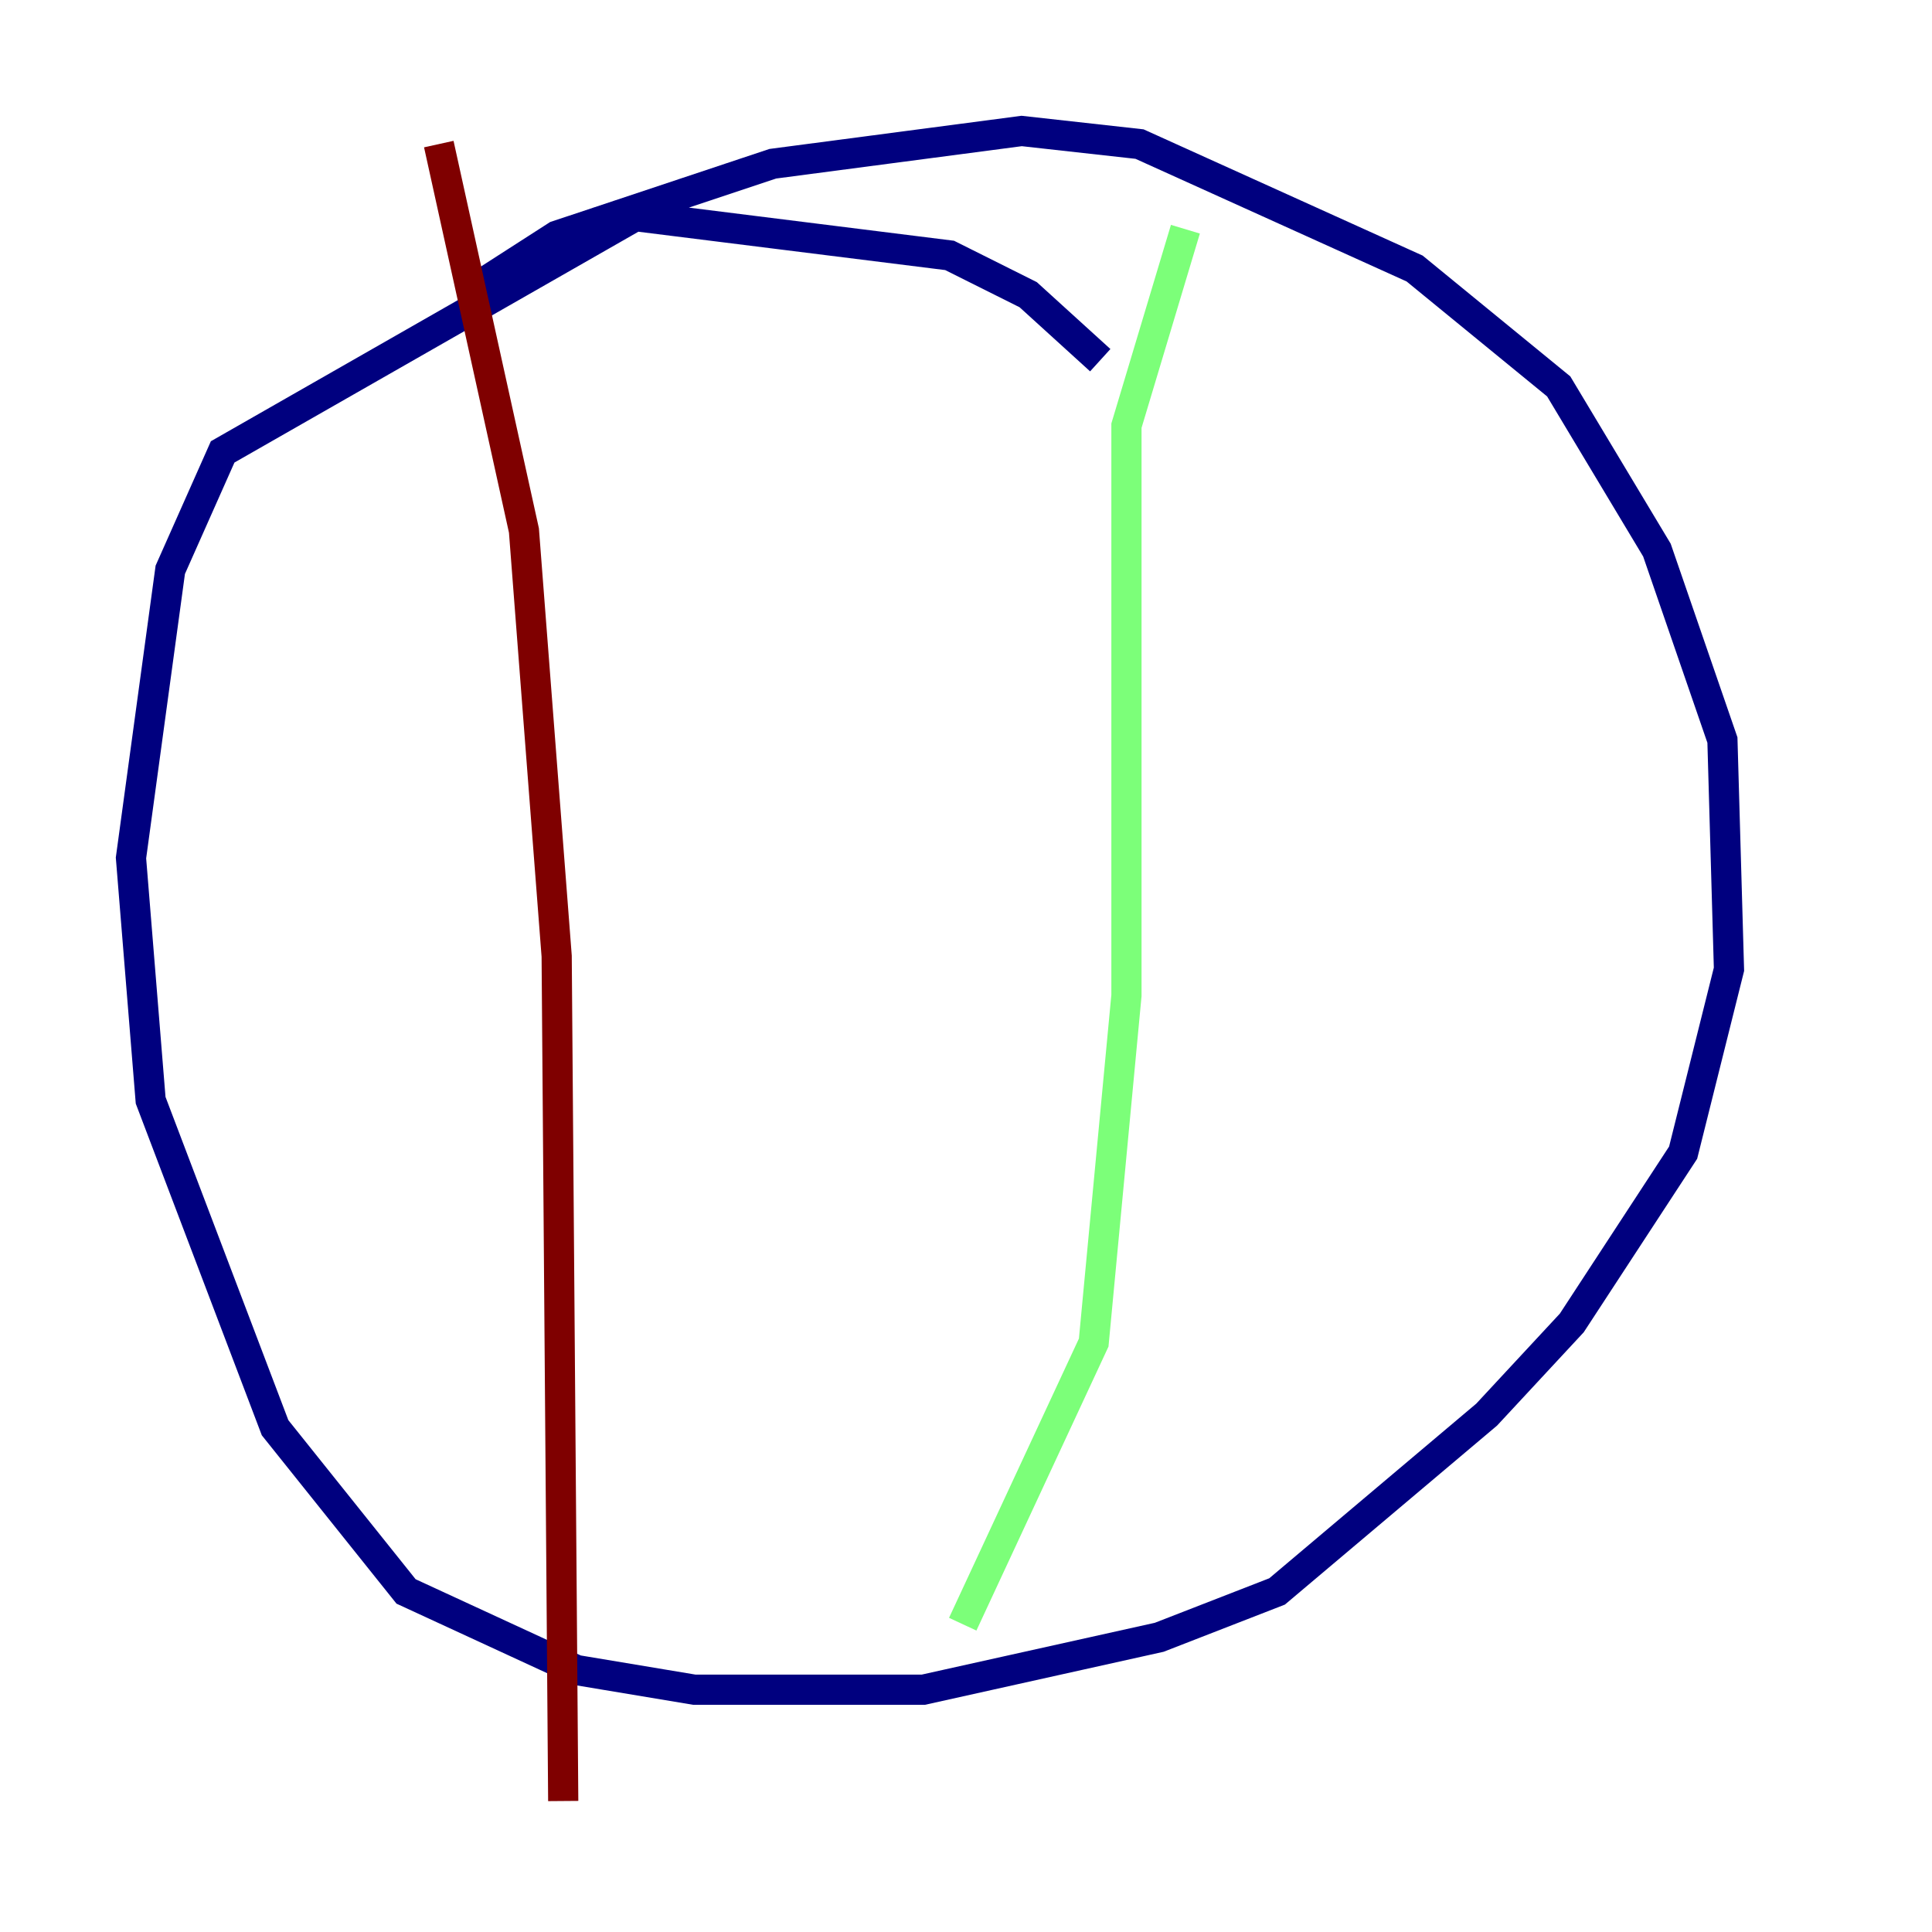 <?xml version="1.0" encoding="utf-8" ?>
<svg baseProfile="tiny" height="128" version="1.2" viewBox="0,0,128,128" width="128" xmlns="http://www.w3.org/2000/svg" xmlns:ev="http://www.w3.org/2001/xml-events" xmlns:xlink="http://www.w3.org/1999/xlink"><defs /><polyline fill="none" points="72.895,23.864 68.122,19.525 62.915,16.922 42.088,14.319 14.752,29.939 11.281,37.749 8.678,56.841 9.98,72.895 18.224,94.59 26.902,105.437 38.183,110.644 45.993,111.946 61.18,111.946 76.8,108.475 84.61,105.437 98.495,93.722 104.136,87.647 111.512,76.366 114.549,64.217 114.115,49.031 109.776,36.447 103.268,25.6 93.722,17.79 75.498,9.546 67.688,8.678 51.2,10.848 36.881,15.62 30.807,19.525" stroke="#00007f" stroke-width="2" /><polyline fill="none" points="78.536,15.186 74.63,28.203 74.63,65.953 72.461,88.949 63.783,107.607" stroke="#7cff79" stroke-width="2" /><polyline fill="none" points="29.071,9.546 34.712,35.146 36.881,63.349 37.315,119.322" stroke="#7f0000" stroke-width="2" /></svg>